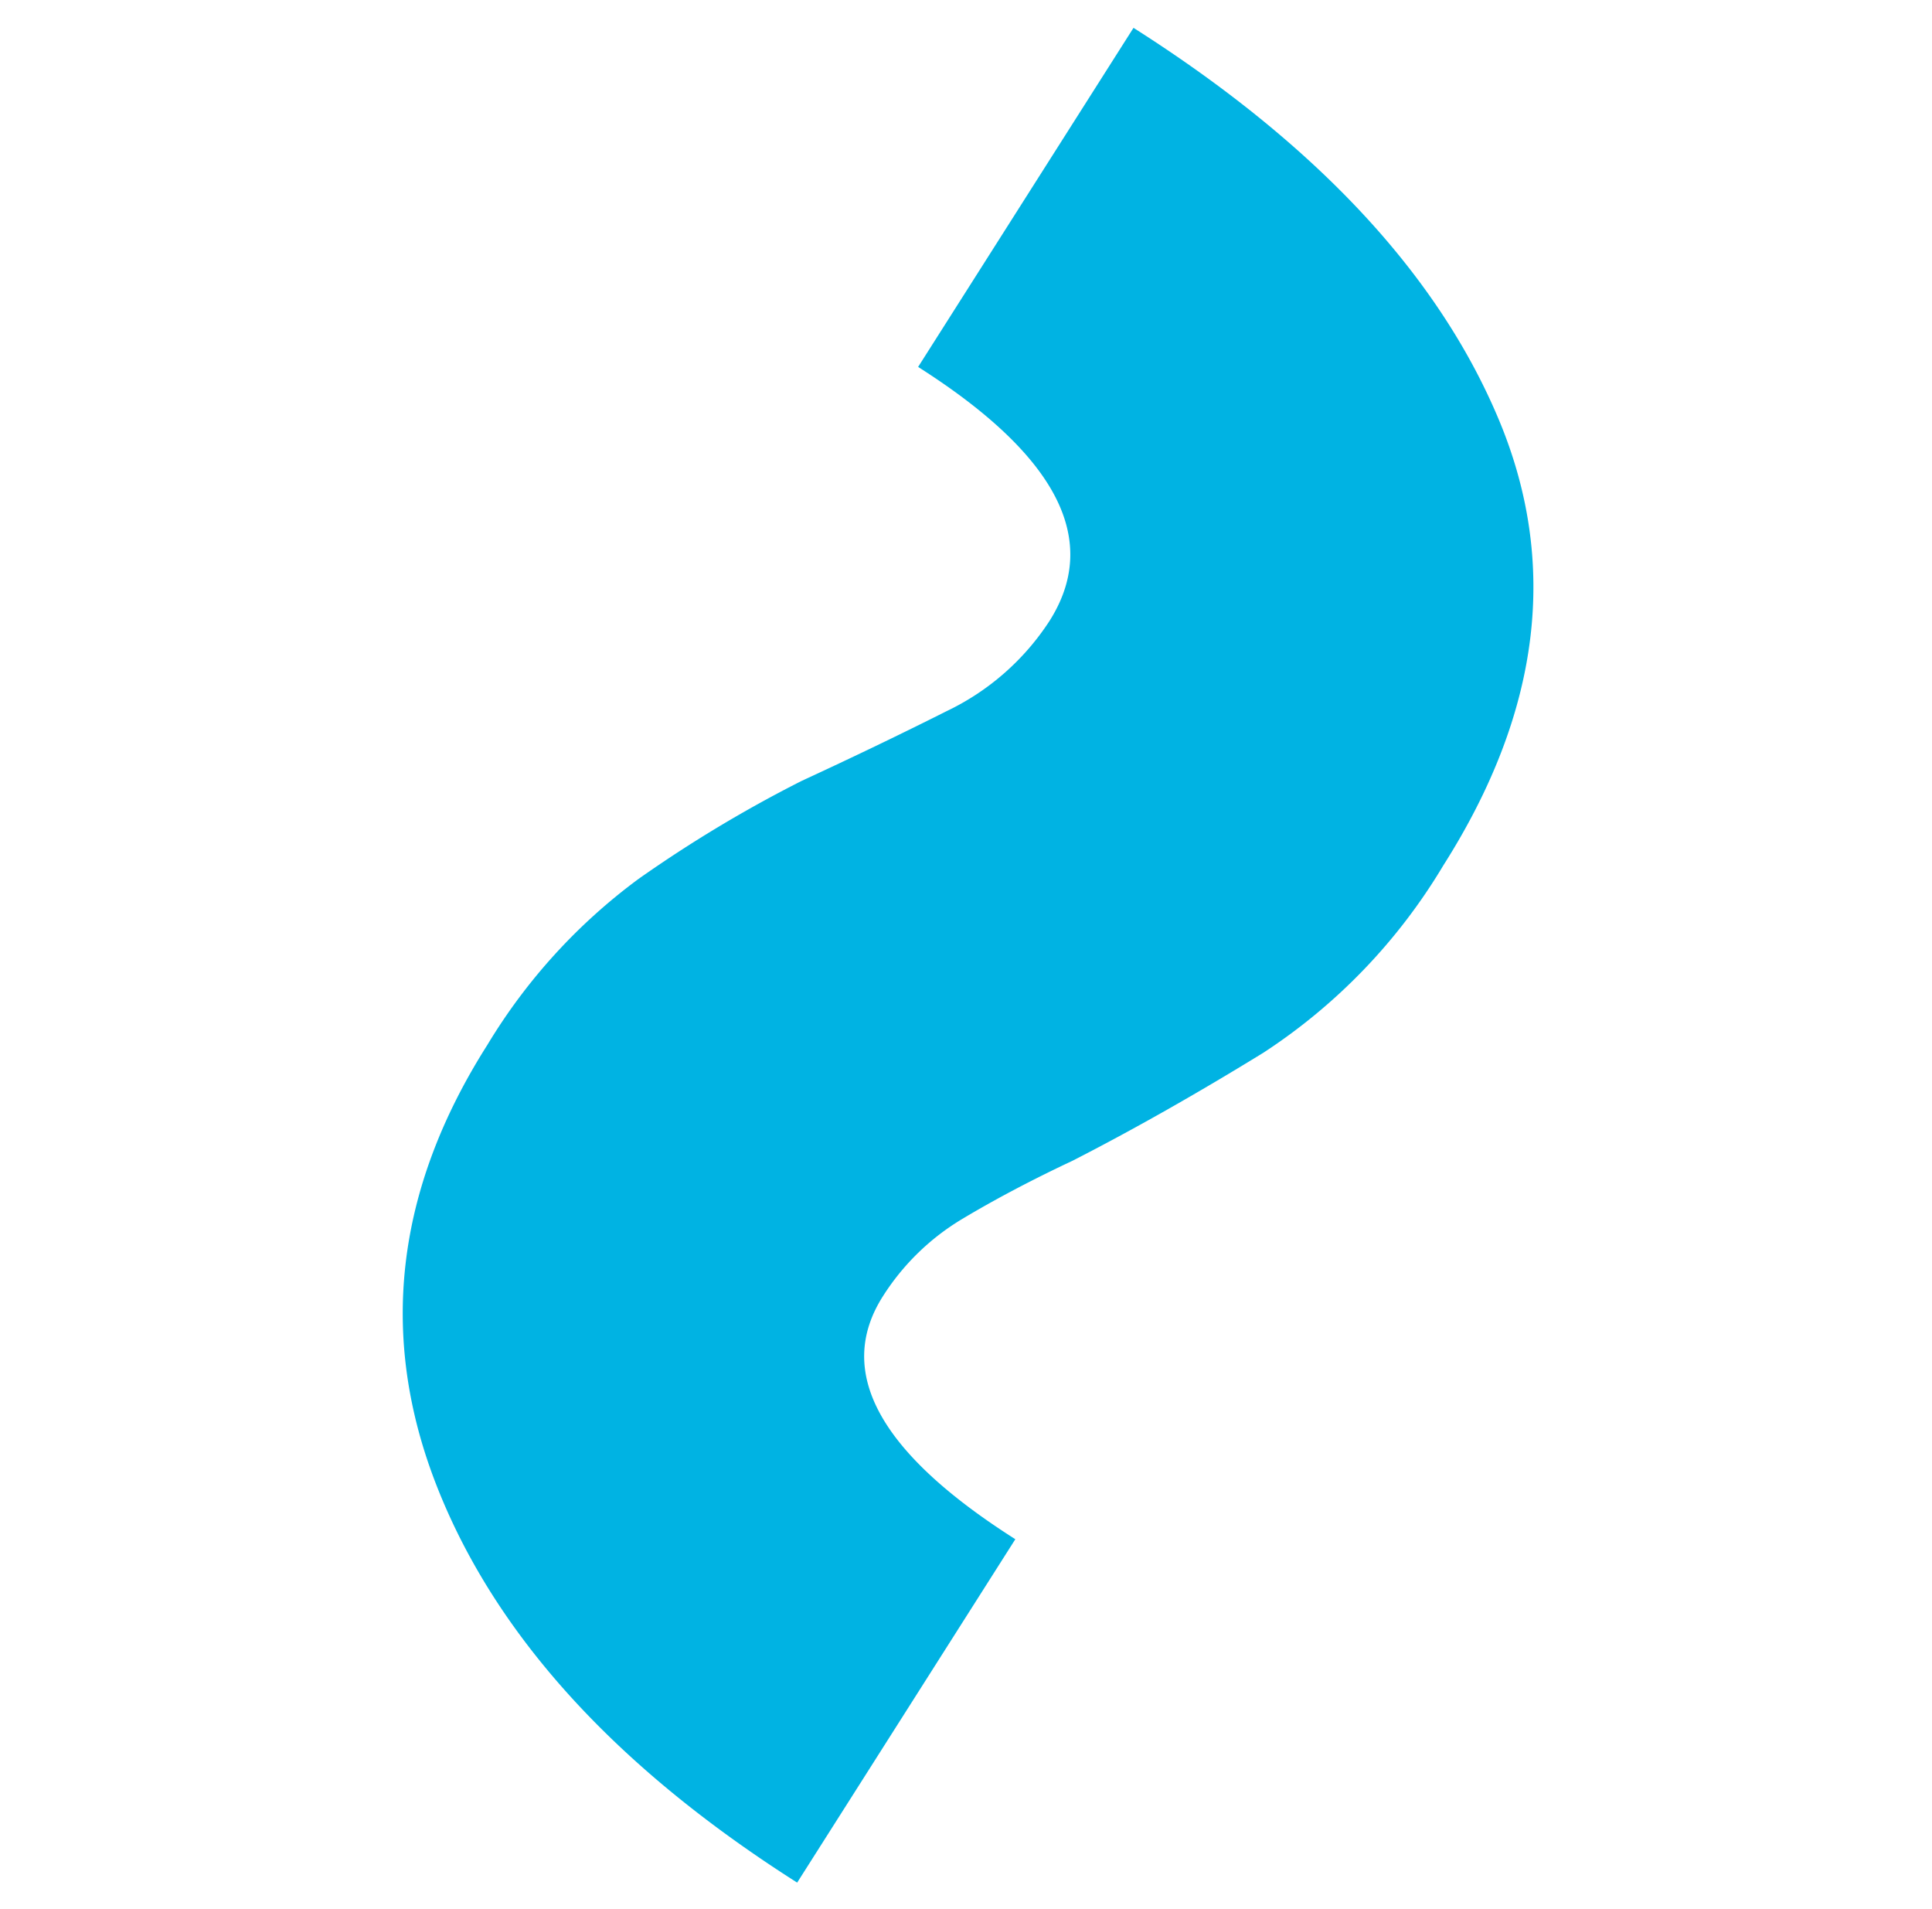 <svg xmlns="http://www.w3.org/2000/svg" width="79.973" height="79.023" viewBox="0 0 79.973 79.023"><path d="M42.414,47.93q-9.695,2.521-11.091-2.843a9.923,9.923,0,0,1-.1-4.6q.5-2.33,1.351-4.976,1.152-4.044,2.114-8.81A23.841,23.841,0,0,0,34.1,15.952Q31.258,5.018,22.113,1.668T0,1.69L4.184,17.782q9.9-2.573,11.4,3.2a10.437,10.437,0,0,1-.179,5.664Q14.533,29.632,13.425,33a54.157,54.157,0,0,0-1.635,7.693,23.792,23.792,0,0,0,.758,9.273q2.683,10.32,11.913,13.974t22.189.288Z" transform="translate(48.156) rotate(47)" fill="#00b3e3"/></svg>